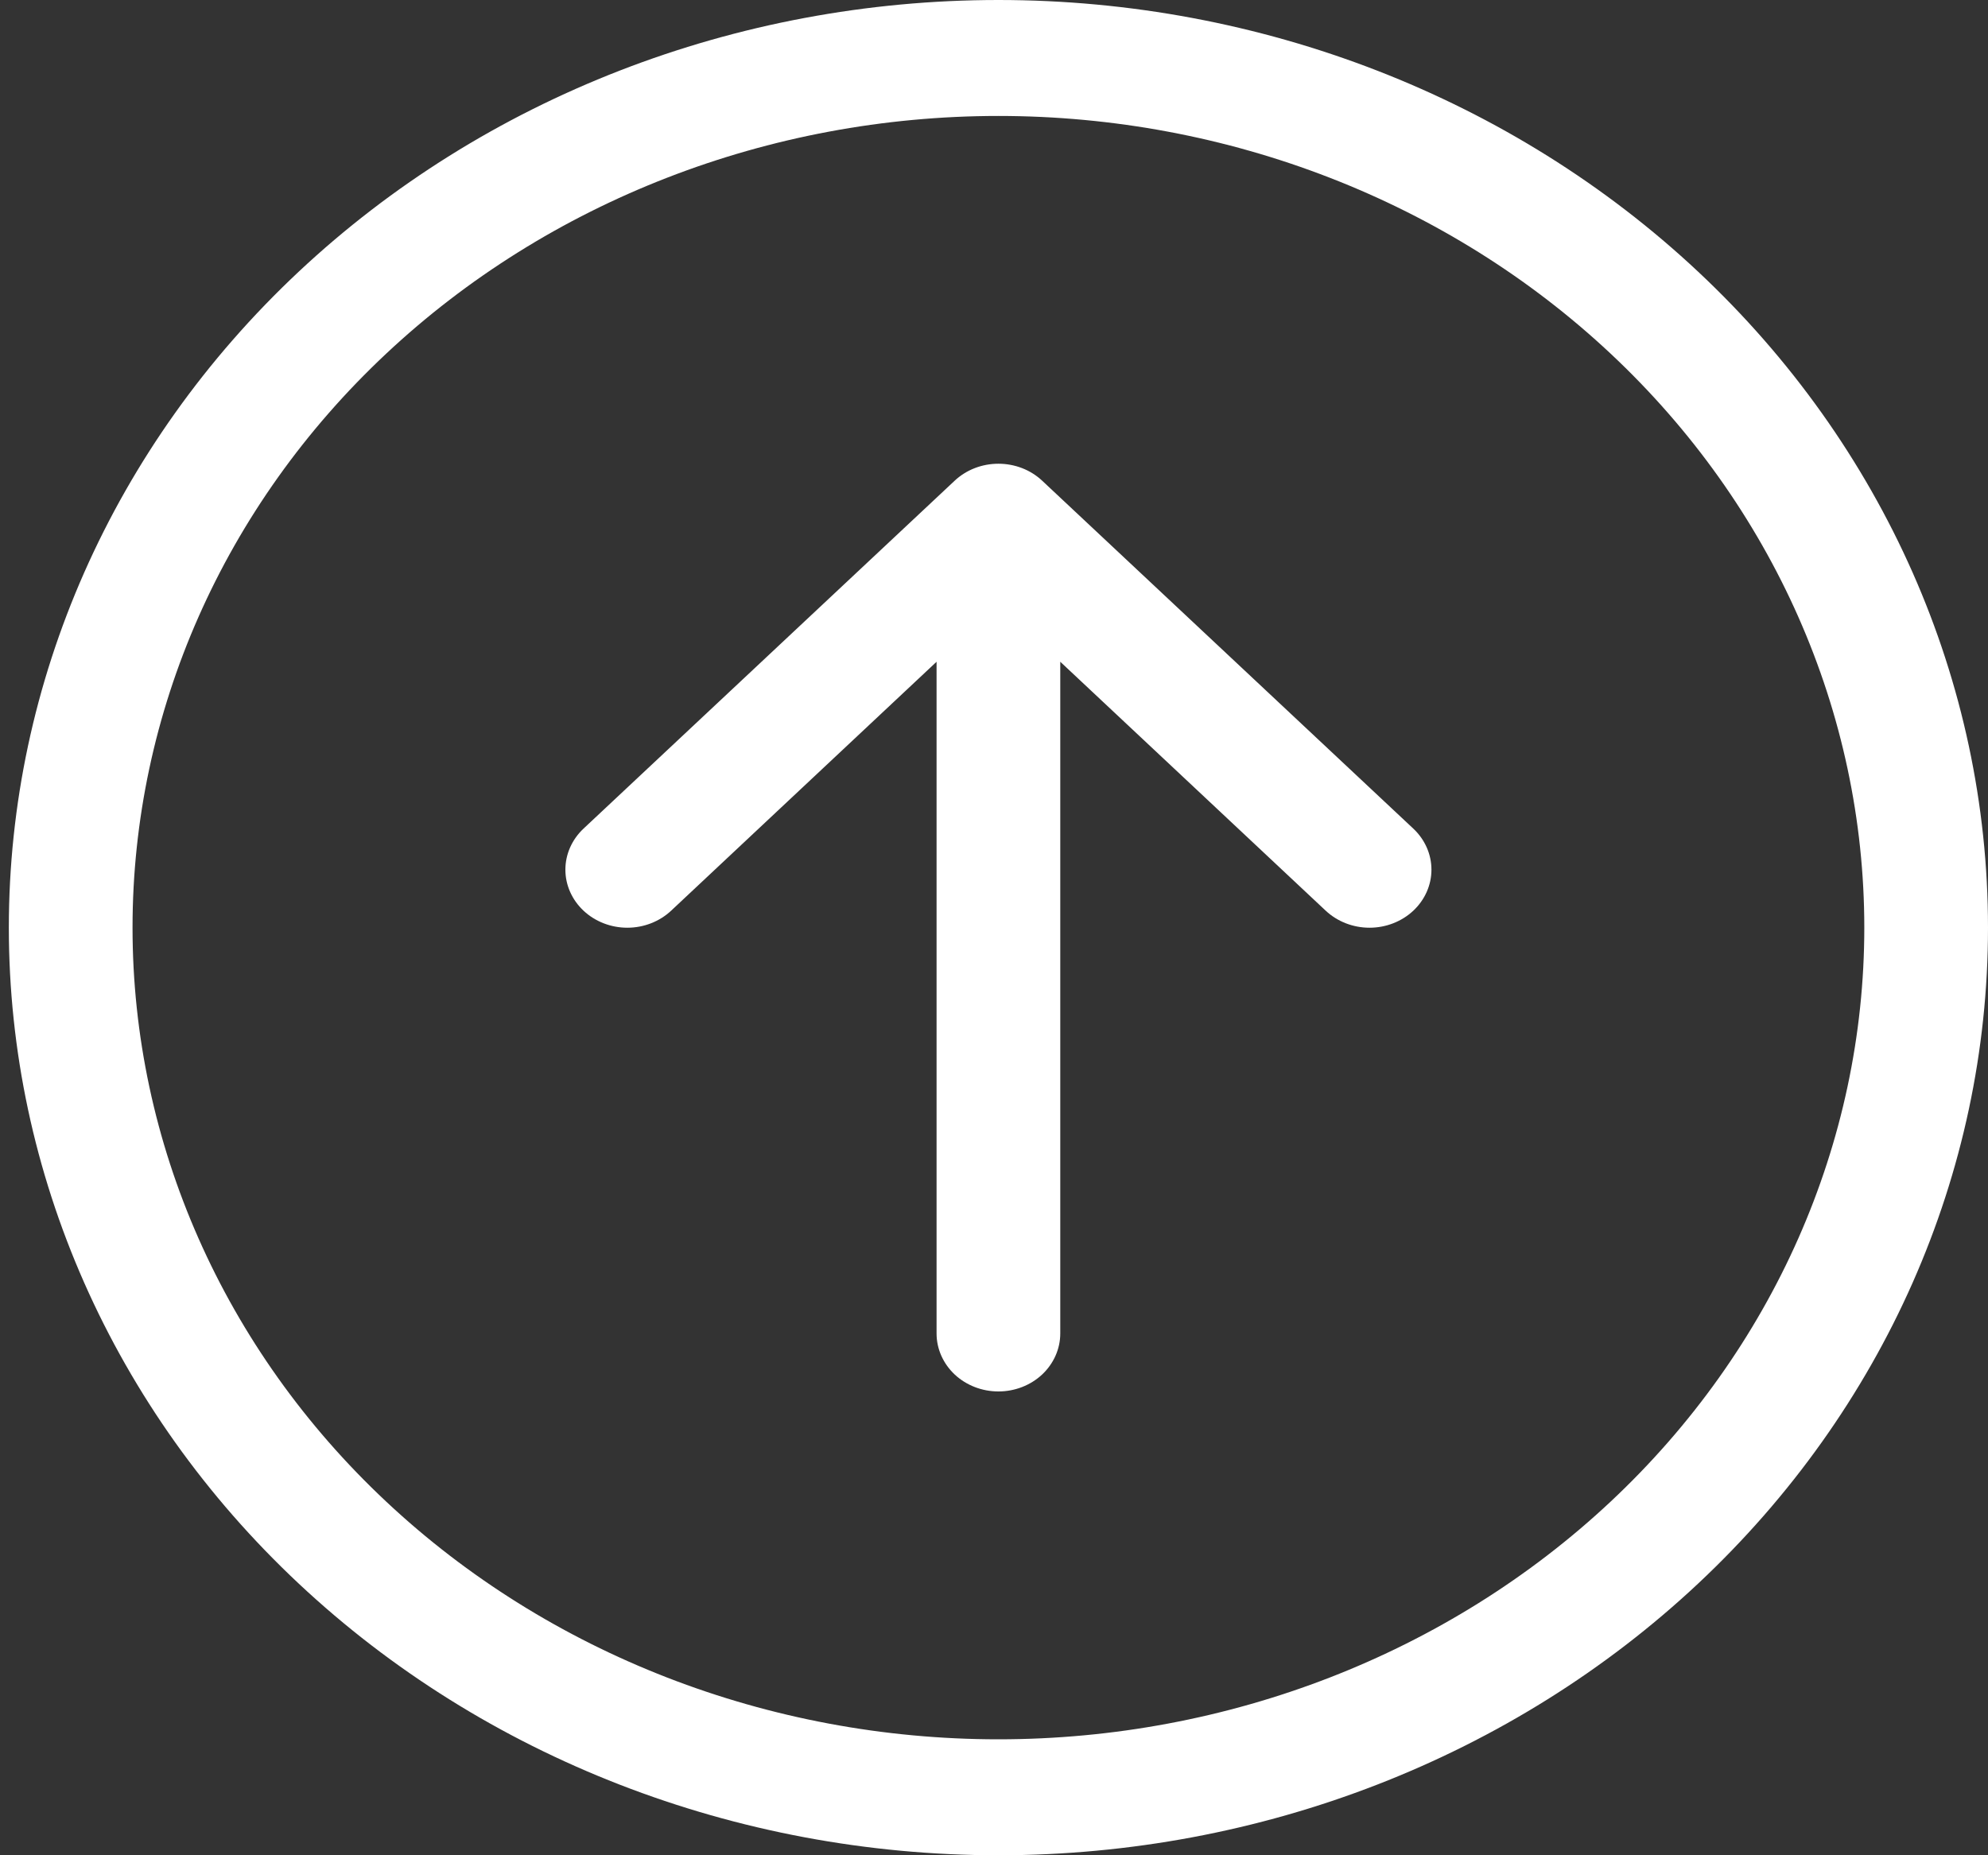 <svg width="45" height="42" viewBox="0 0 45 42" fill="none" xmlns="http://www.w3.org/2000/svg">
<rect x="0" y="0" width="45" height="42" fill="#333333" stroke="none"/>
<path fill-rule="evenodd" clip-rule="evenodd" d="M42.2 21C42.2 25.873 40.135 30.547 36.459 33.993C32.784 37.439 27.798 39.375 22.6 39.375C17.402 39.375 12.416 37.439 8.741 33.993C5.065 30.547 3 25.873 3 21C3 16.127 5.065 11.453 8.741 8.007C12.416 4.561 17.402 2.625 22.6 2.625C27.798 2.625 32.784 4.561 36.459 8.007C40.135 11.453 42.2 16.127 42.2 21ZM0.2 21C0.2 26.57 2.56 31.911 6.761 35.849C10.962 39.788 16.659 42 22.6 42C28.541 42 34.238 39.788 38.439 35.849C42.64 31.911 45 26.57 45 21C45 15.431 42.64 10.089 38.439 6.151C34.238 2.212 28.541 0 22.6 0C16.659 0 10.962 2.212 6.761 6.151C2.56 10.089 0.2 15.431 0.2 21ZM21.2 30.188C21.2 30.536 21.348 30.869 21.61 31.116C21.873 31.362 22.229 31.5 22.6 31.5C22.971 31.5 23.327 31.362 23.59 31.116C23.852 30.869 24 30.536 24 30.188V14.981L30.009 20.617C30.272 20.863 30.628 21.002 31 21.002C31.372 21.002 31.728 20.863 31.991 20.617C32.254 20.37 32.402 20.036 32.402 19.688C32.402 19.339 32.254 19.005 31.991 18.758L23.591 10.883C23.461 10.761 23.307 10.664 23.137 10.598C22.966 10.532 22.784 10.498 22.6 10.498C22.416 10.498 22.233 10.532 22.063 10.598C21.893 10.664 21.739 10.761 21.609 10.883L13.209 18.758C12.946 19.005 12.798 19.339 12.798 19.688C12.798 20.036 12.946 20.37 13.209 20.617C13.472 20.863 13.828 21.002 14.2 21.002C14.572 21.002 14.928 20.863 15.191 20.617L21.2 14.981V30.188Z" fill="white"/>
</svg>
